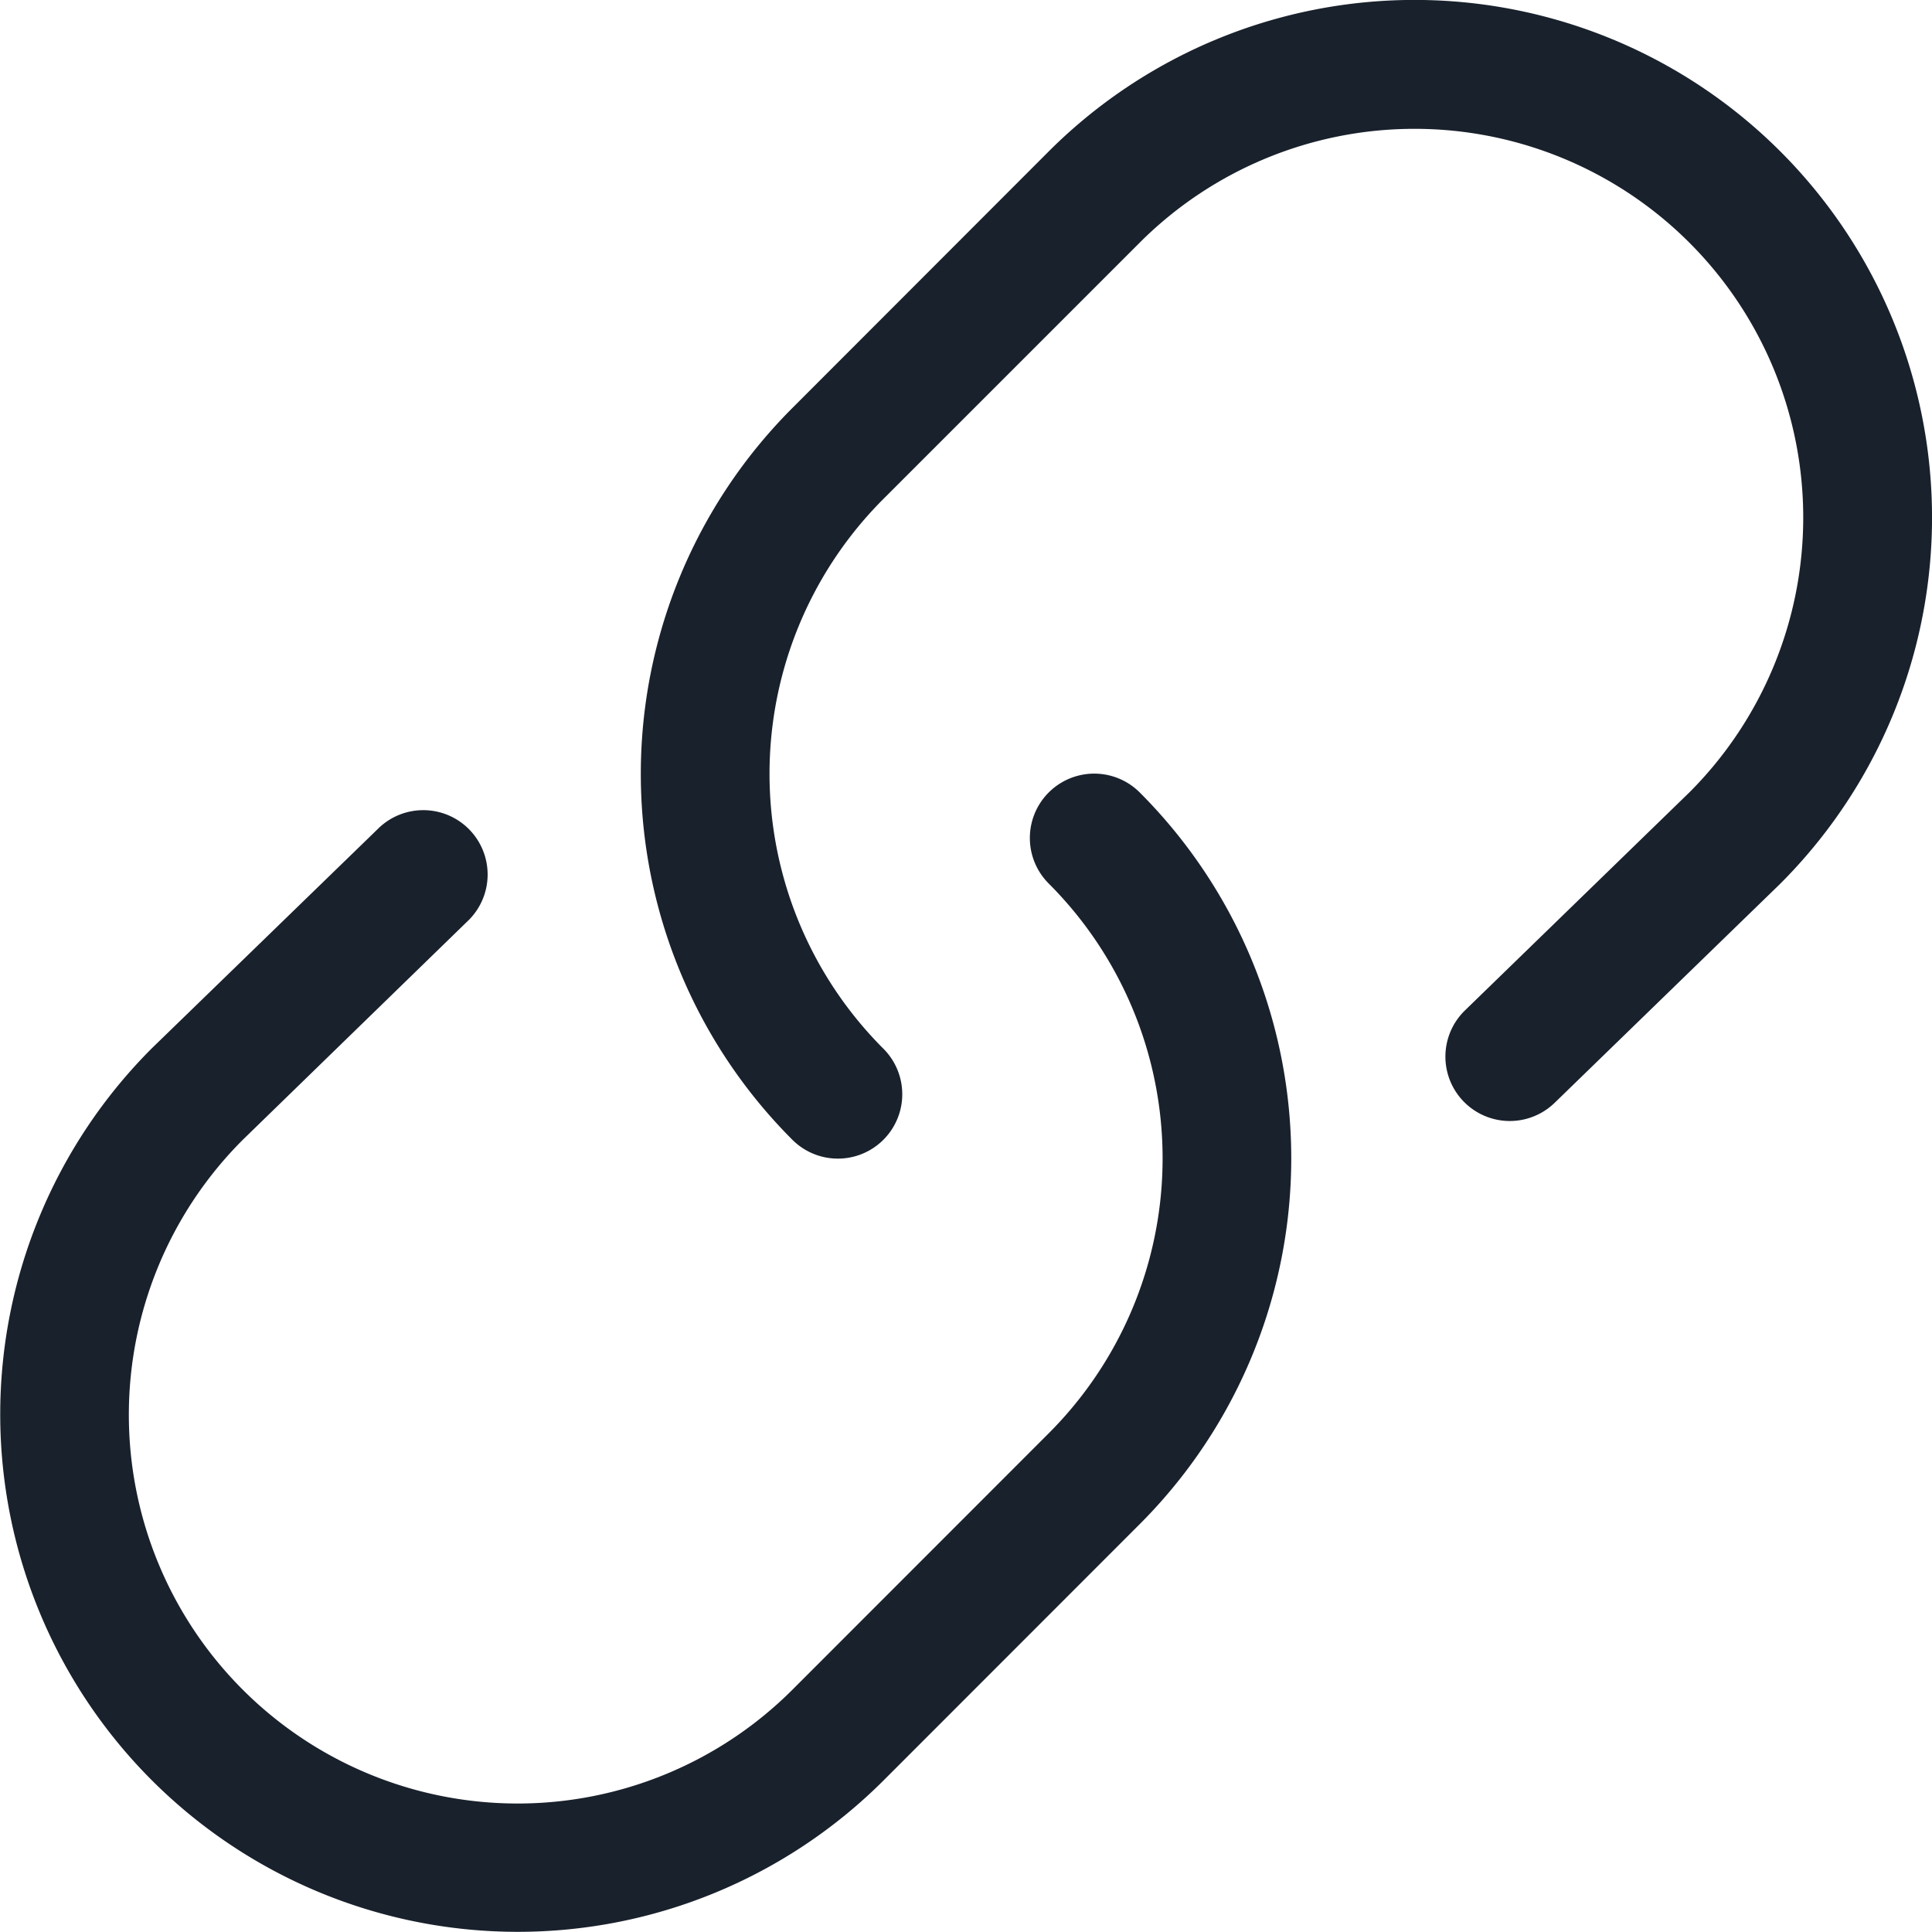 <svg xmlns="http://www.w3.org/2000/svg" width="16" height="16" fill="currentColor" viewBox="0 0 16 16">
  <g clip-path="url(#clip0)">
    <path fill="#19212C" fill-rule="evenodd" d="M9.438 6.562a4.285 4.285 0 010 6.061l-2.122 2.123A4.285 4.285 0 111.26 8.679l1.865-1.81a.533.533 0 11.743.764L2.01 9.44a3.219 3.219 0 104.553 4.553l2.122-2.123a3.219 3.219 0 000-4.553.533.533 0 01.754-.754zm5.307-5.307a4.287 4.287 0 01-.005 6.067l-1.865 1.811a.533.533 0 01-.743-.765l1.859-1.806A3.219 3.219 0 109.438 2.01L7.316 4.132a3.219 3.219 0 000 4.553.533.533 0 01-.754.754 4.285 4.285 0 010-6.06l2.122-2.124a4.285 4.285 0 016.061 0z" clip-rule="evenodd"/>
  </g>
  <defs>
    <clipPath id="clip0">
      <path fill="#fff" d="M0 0h16v16H0V0z"/>
    </clipPath>
  </defs>
</svg>
